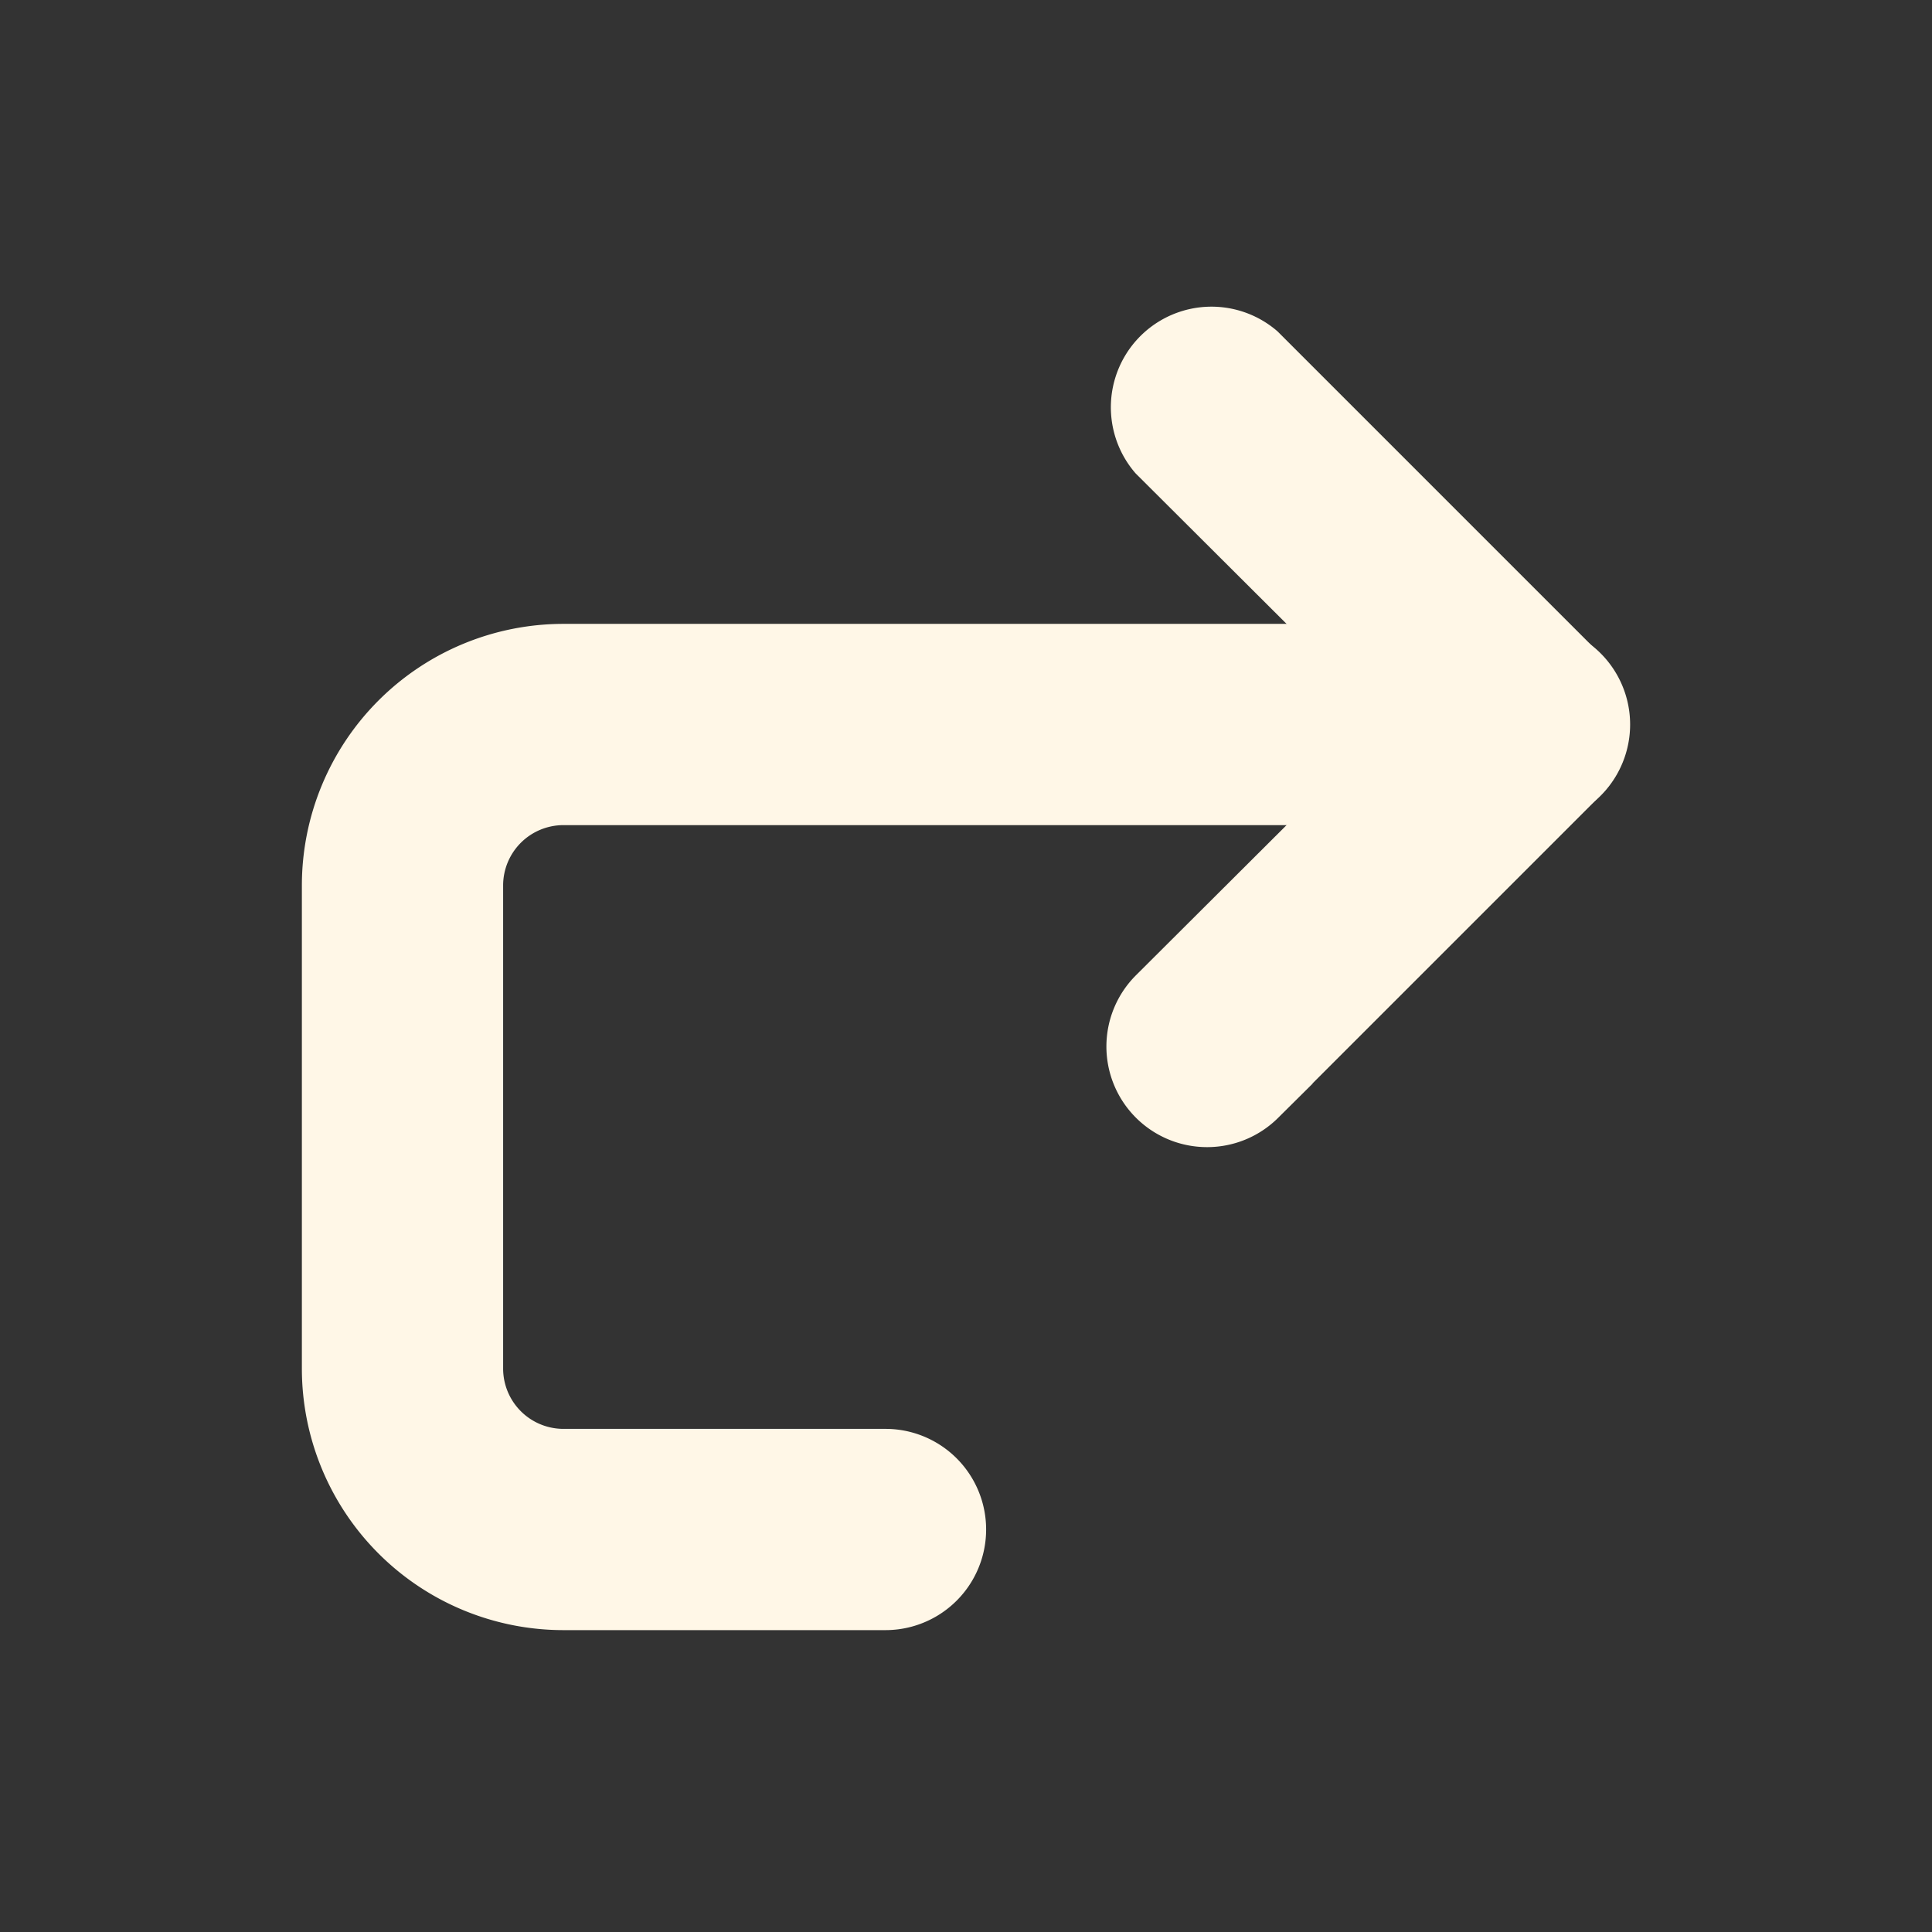 <svg xmlns="http://www.w3.org/2000/svg" fill="#FFF7E7" stroke="#FFF7E7" stroke-width="0.5"  viewBox="0 0 24 24" id="continue"><rect x="0" y="0" width="24" height="24" fill="#333333" stroke="none"/><path d="M15,14a1,1,0,0,1-.71-1.71L17.59,9,14.29,5.71a1,1,0,0,1,1.41-1.41l4,4a1,1,0,0,1,0,1.41l-4,4A1,1,0,0,1,15,14Z"></path><path d="M11,20H7a3,3,0,0,1-3-3V11A3,3,0,0,1,7,8H19a1,1,0,0,1,0,2H7a1,1,0,0,0-1,1v6a1,1,0,0,0,1,1h4a1,1,0,0,1,0,2Z"></path></svg>